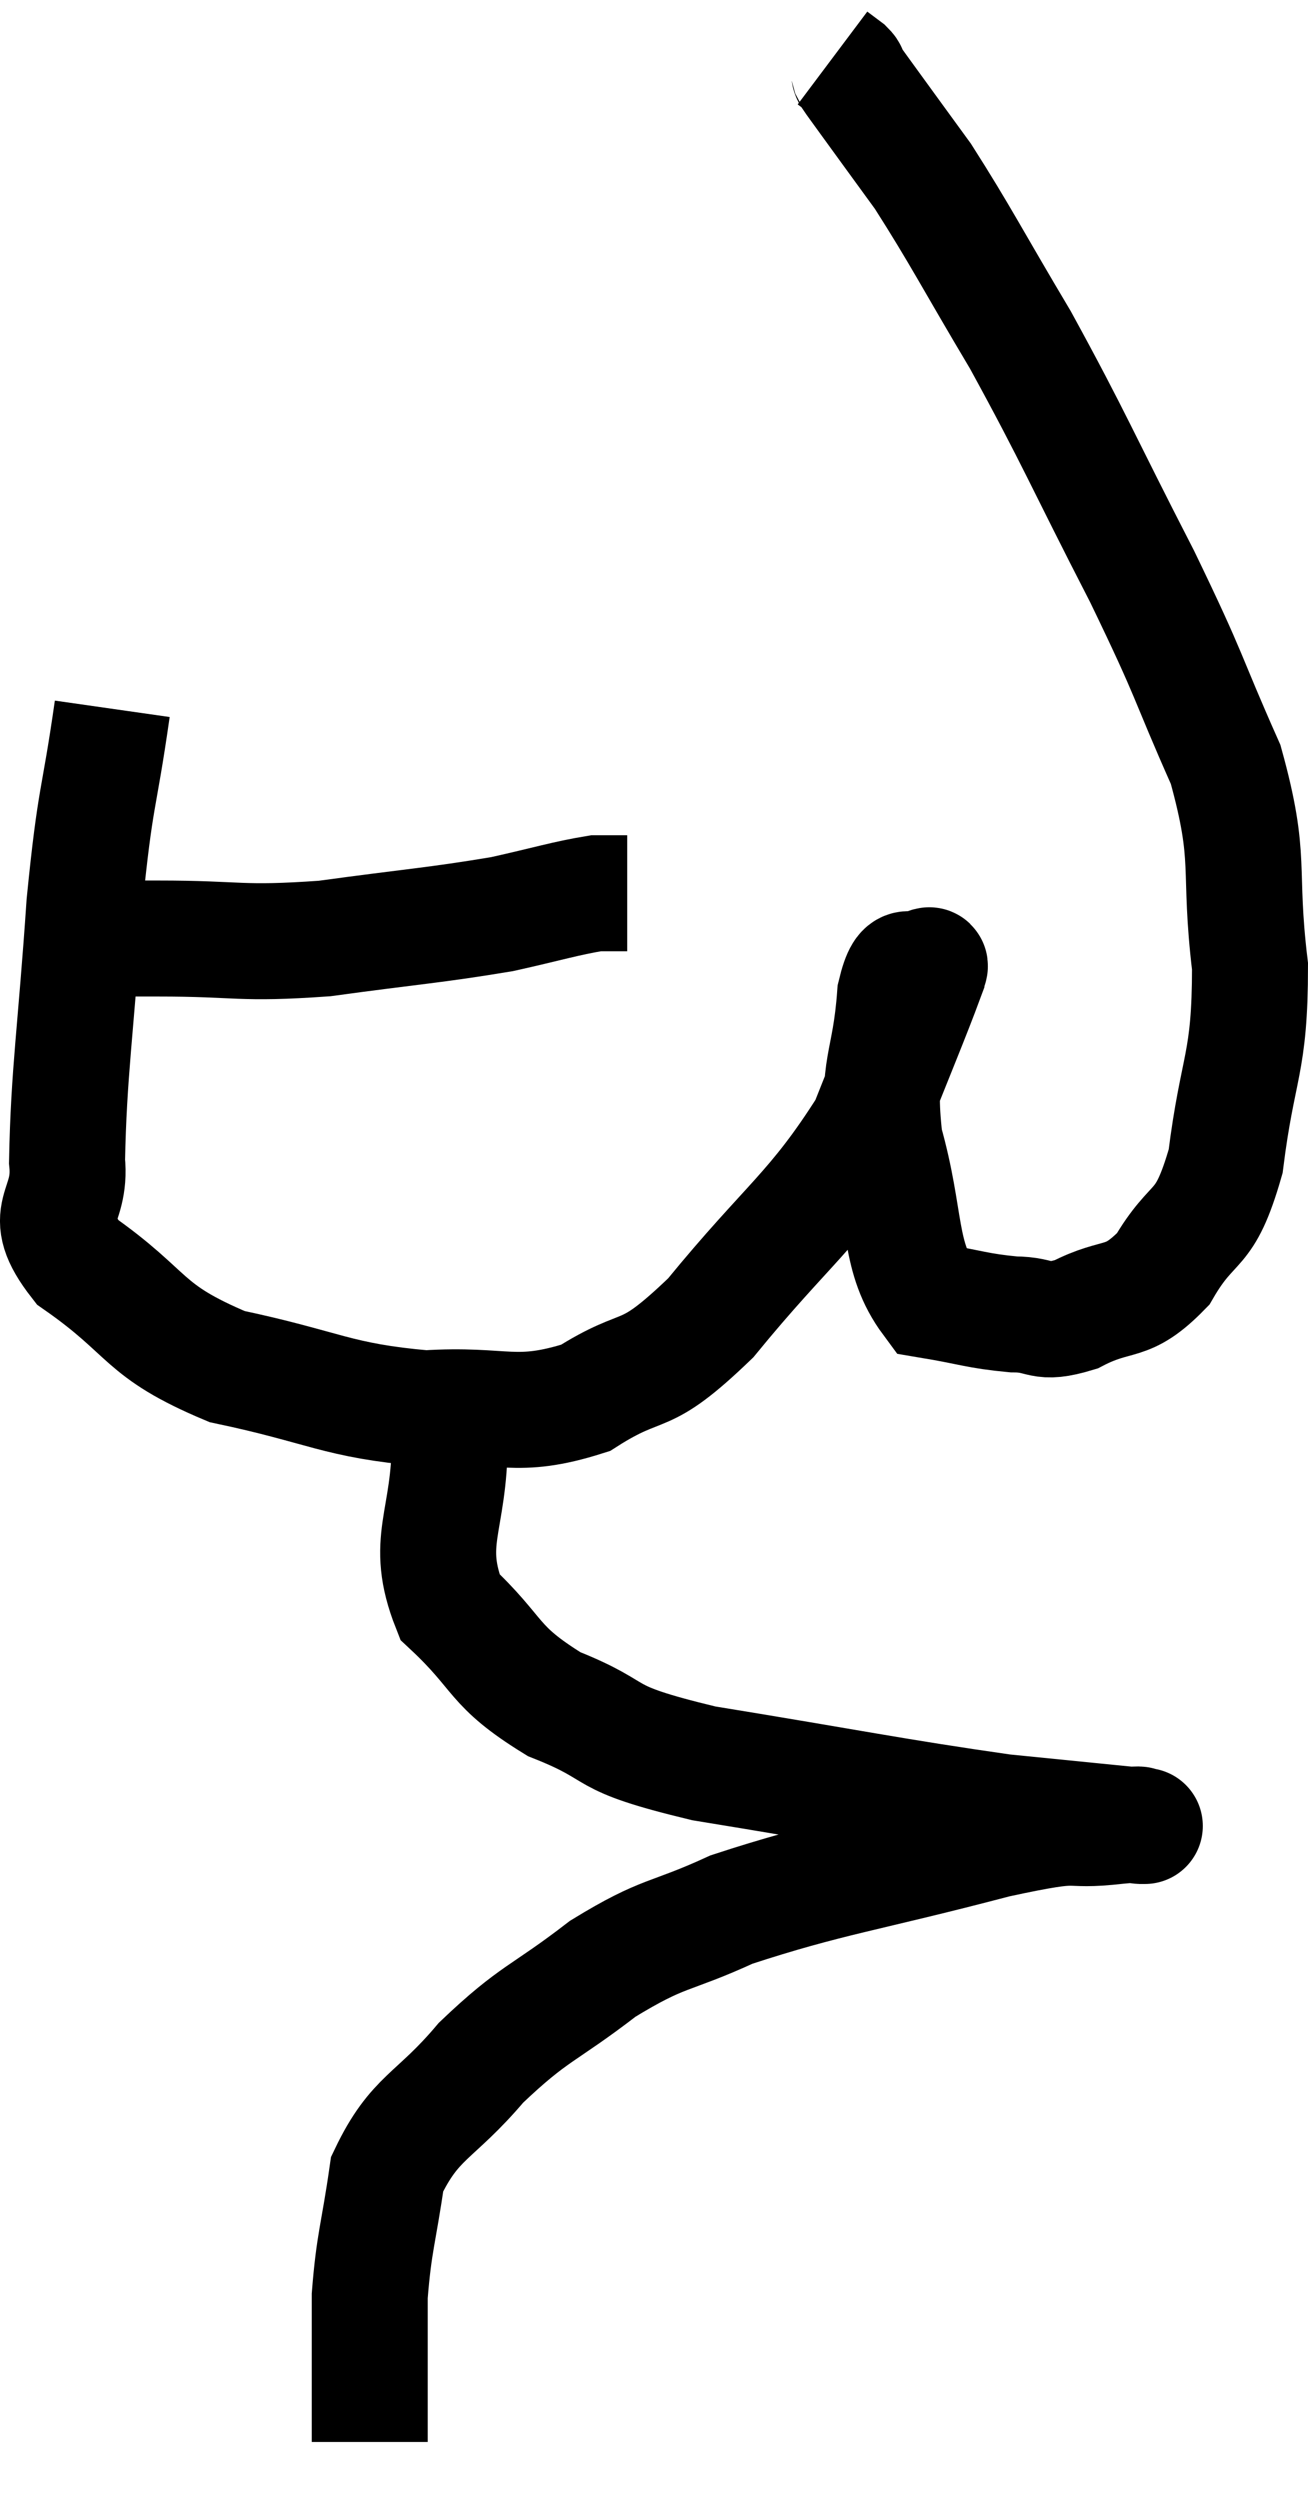 <svg xmlns="http://www.w3.org/2000/svg" viewBox="10.004 3.5 22.556 43.1" width="22.556" height="43.1"><path d="M 11.64 19.68 C 12.18 19.68, 11.73 19.68, 12.72 19.68 C 14.16 19.68, 14.115 19.785, 15.6 19.68 C 17.13 19.47, 17.49 19.455, 18.66 19.26 C 19.47 19.08, 19.74 18.99, 20.28 18.9 L 20.82 18.9" fill="none" stroke="black" stroke-width="2"></path><path d="M 11.94 15.72 C 11.7 17.4, 11.655 17.13, 11.46 19.08 C 11.31 21.3, 11.19 21.975, 11.16 23.52 C 11.25 24.39, 10.65 24.375, 11.34 25.26 C 12.63 26.16, 12.42 26.43, 13.92 27.06 C 15.63 27.42, 15.795 27.645, 17.34 27.78 C 18.72 27.69, 18.87 27.99, 20.1 27.6 C 21.18 26.91, 21.045 27.39, 22.26 26.22 C 23.61 24.57, 24.03 24.39, 24.96 22.92 C 25.47 21.63, 25.725 21.03, 25.98 20.34 C 25.98 20.25, 26.115 20.085, 25.98 20.16 C 25.71 20.4, 25.62 19.89, 25.44 20.64 C 25.35 21.9, 25.11 21.84, 25.26 23.16 C 25.65 24.54, 25.485 25.17, 26.04 25.92 C 26.76 26.04, 26.85 26.1, 27.48 26.16 C 28.02 26.16, 27.915 26.355, 28.56 26.16 C 29.31 25.77, 29.415 26.04, 30.06 25.38 C 30.6 24.45, 30.765 24.825, 31.14 23.52 C 31.35 21.84, 31.56 21.87, 31.56 20.16 C 31.35 18.42, 31.605 18.36, 31.14 16.68 C 30.42 15.06, 30.585 15.27, 29.7 13.44 C 28.65 11.4, 28.545 11.085, 27.6 9.36 C 26.76 7.95, 26.58 7.575, 25.92 6.54 C 25.44 5.88, 25.275 5.655, 24.96 5.22 C 24.81 5.01, 24.75 4.935, 24.66 4.8 C 24.63 4.74, 24.675 4.755, 24.6 4.68 L 24.36 4.5" fill="none" stroke="black" stroke-width="2"></path><path d="M 17.76 28.32 C 17.76 29.76, 17.31 30.06, 17.76 31.2 C 18.66 32.04, 18.465 32.205, 19.56 32.88 C 20.85 33.39, 20.205 33.435, 22.14 33.9 C 24.72 34.32, 25.41 34.47, 27.3 34.74 C 28.5 34.86, 29.1 34.92, 29.7 34.98 C 29.7 34.98, 29.7 34.98, 29.7 34.98 C 29.7 34.98, 29.7 34.98, 29.7 34.98 C 29.7 34.98, 29.805 34.98, 29.7 34.98 C 29.49 34.98, 29.91 34.92, 29.28 34.98 C 28.23 35.1, 28.845 34.86, 27.18 35.22 C 24.9 35.82, 24.315 35.865, 22.62 36.42 C 21.51 36.93, 21.48 36.78, 20.4 37.44 C 19.35 38.25, 19.23 38.175, 18.3 39.06 C 17.49 40.02, 17.16 39.975, 16.68 40.98 C 16.53 42.03, 16.455 42.135, 16.38 43.08 C 16.38 43.92, 16.38 44.13, 16.38 44.76 L 16.38 45.6" fill="none" stroke="black" stroke-width="2"></path></svg>